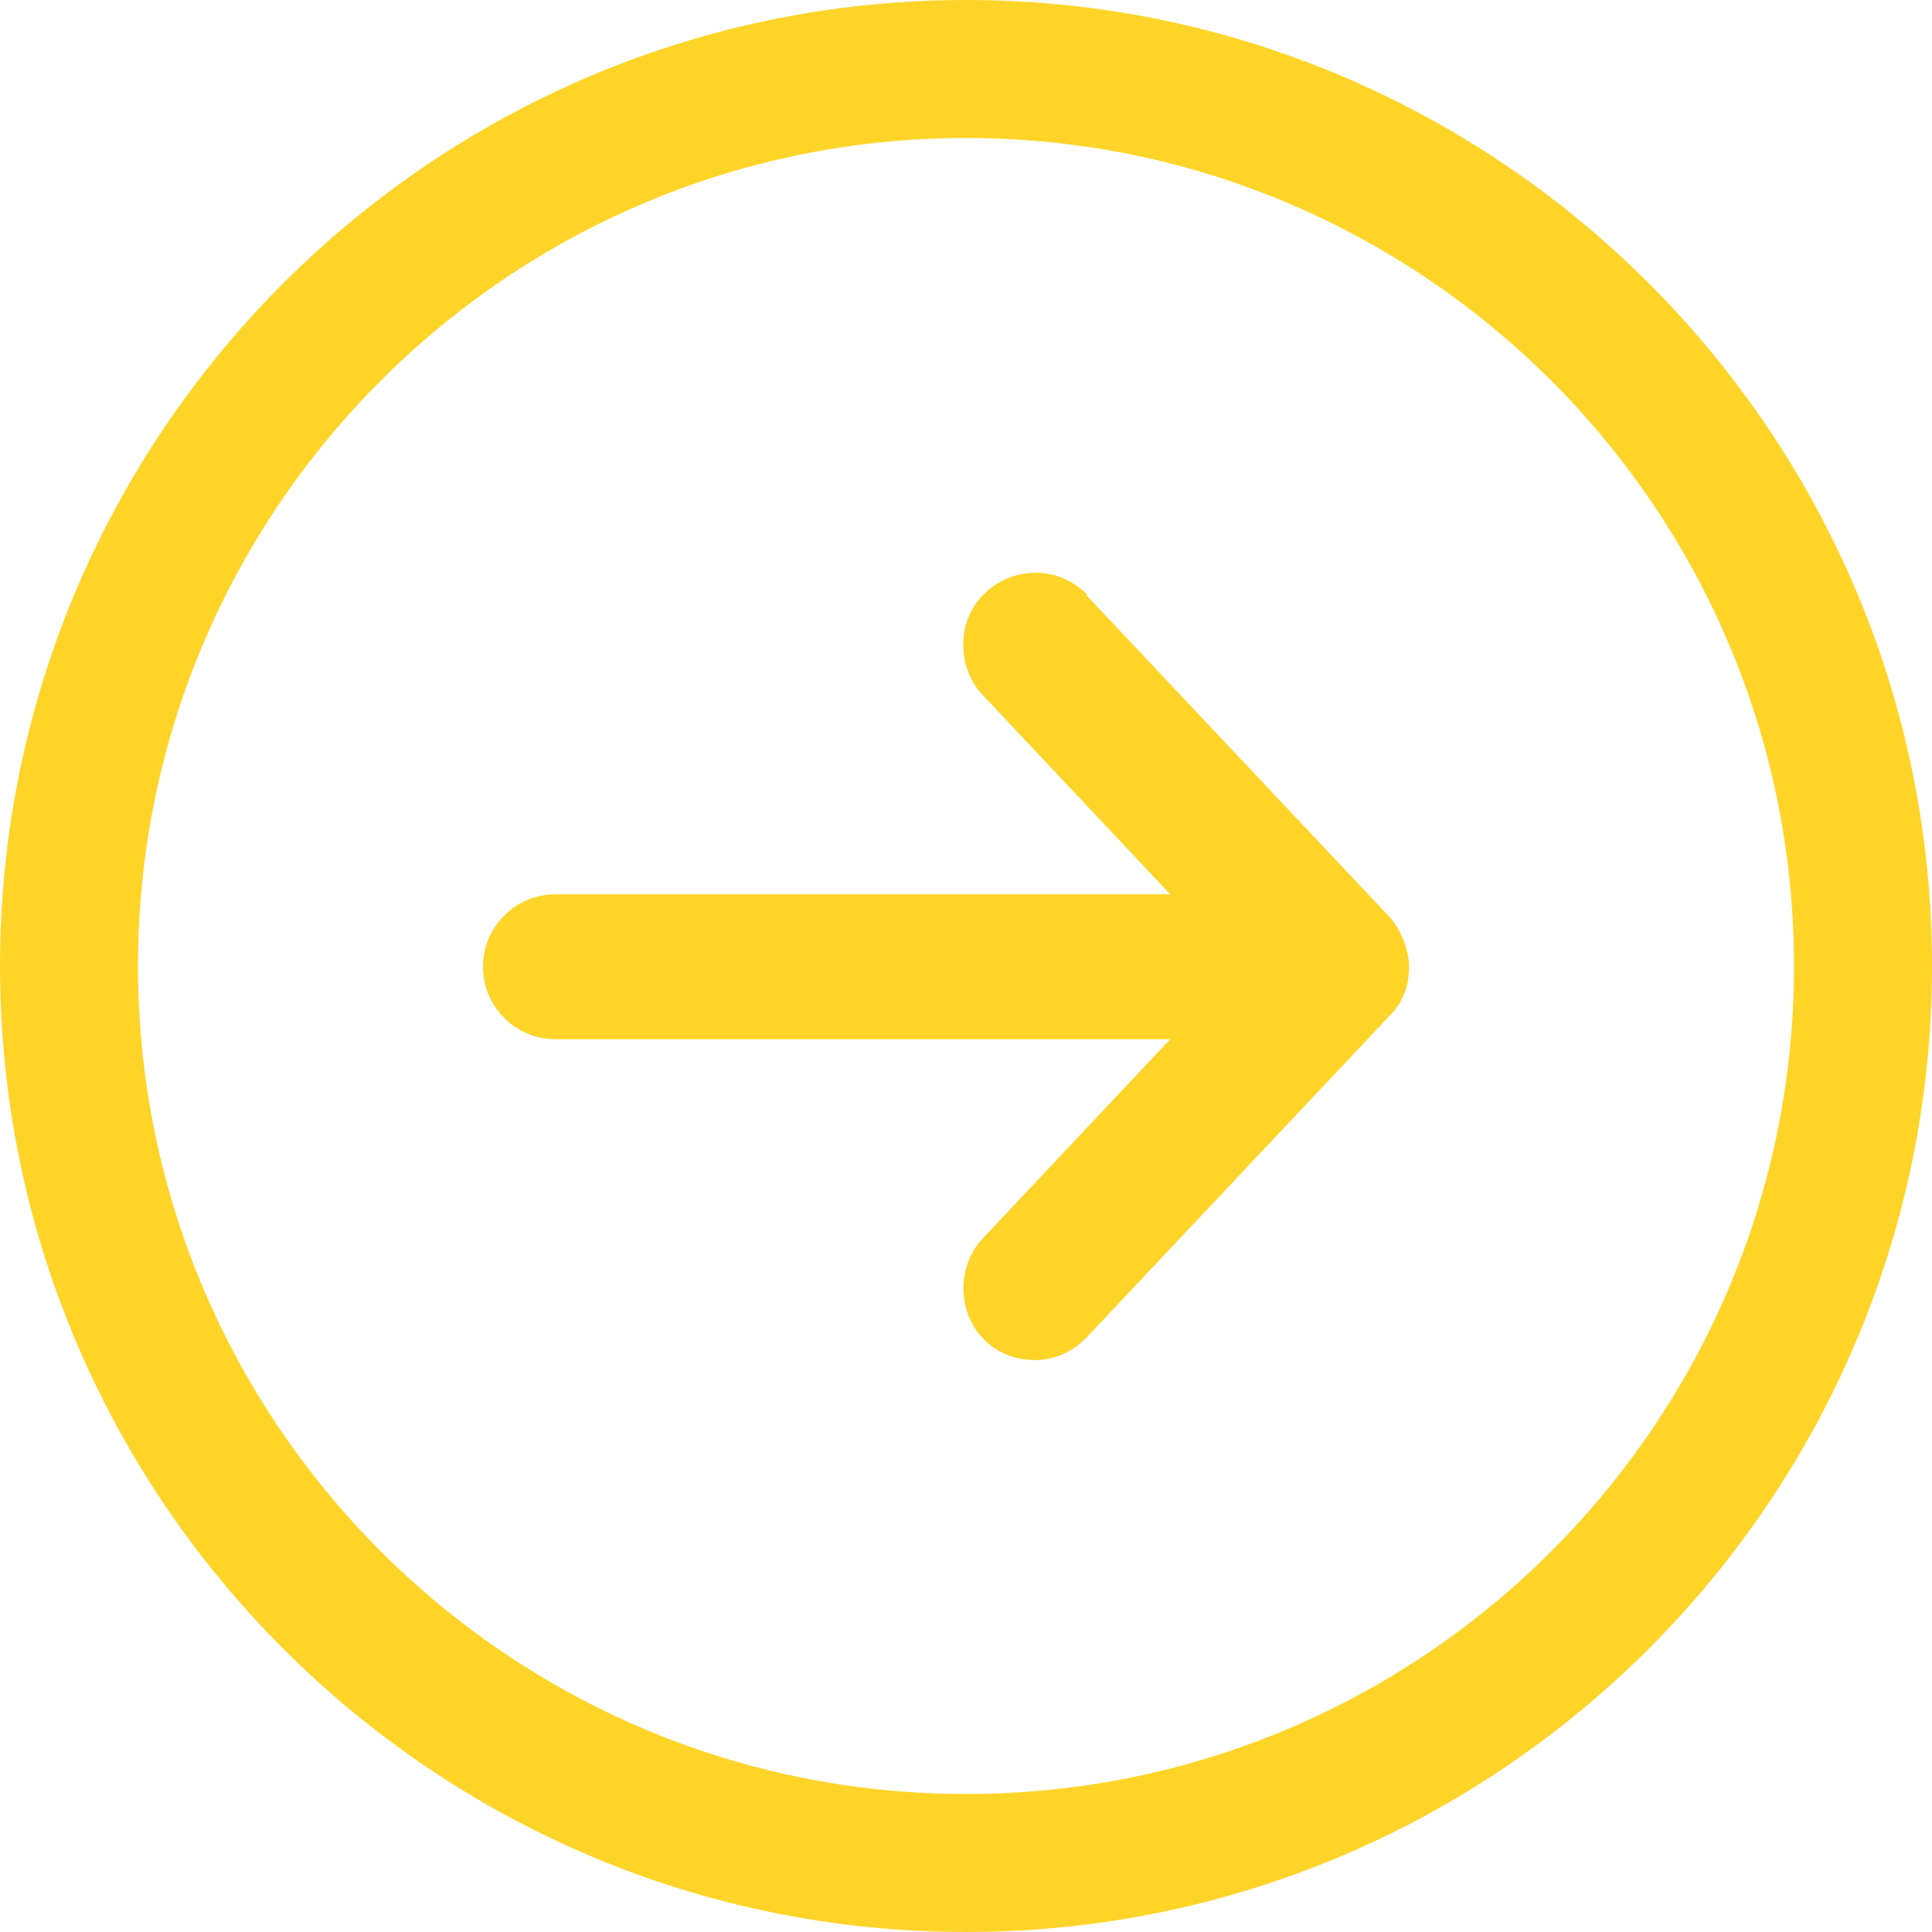 <svg width="28" height="28" viewBox="0 0 28 28" fill="none" xmlns="http://www.w3.org/2000/svg">
<path d="M15.76 8.621C15.36 8.211 14.72 8.191 14.29 8.581C14.09 8.761 13.97 9.021 13.96 9.301C13.95 9.591 14.05 9.871 14.24 10.071L16.96 12.961H8.05C7.47 12.961 7 13.431 7 14.011C7 14.591 7.47 15.061 8.05 15.061H16.96L14.24 17.951C13.86 18.361 13.87 19.031 14.27 19.421C14.46 19.611 14.72 19.711 14.99 19.711H15.01C15.29 19.711 15.56 19.581 15.75 19.381L20.12 14.741C20.39 14.481 20.42 14.201 20.42 14.011C20.42 13.721 20.27 13.431 20.13 13.281L15.74 8.621H15.76Z" fill="#FFD428"/>
<path d="M14 0C6.28 0 0 6.28 0 14C0 21.72 6.28 28 14 28C21.72 28 28 21.72 28 14C28 6.28 21.72 0 14 0ZM14 26C7.38 26 2 20.62 2 14C2 7.38 7.38 2 14 2C20.62 2 26 7.38 26 14C26 20.62 20.62 26 14 26Z" fill="#FFD428"/>
</svg>
